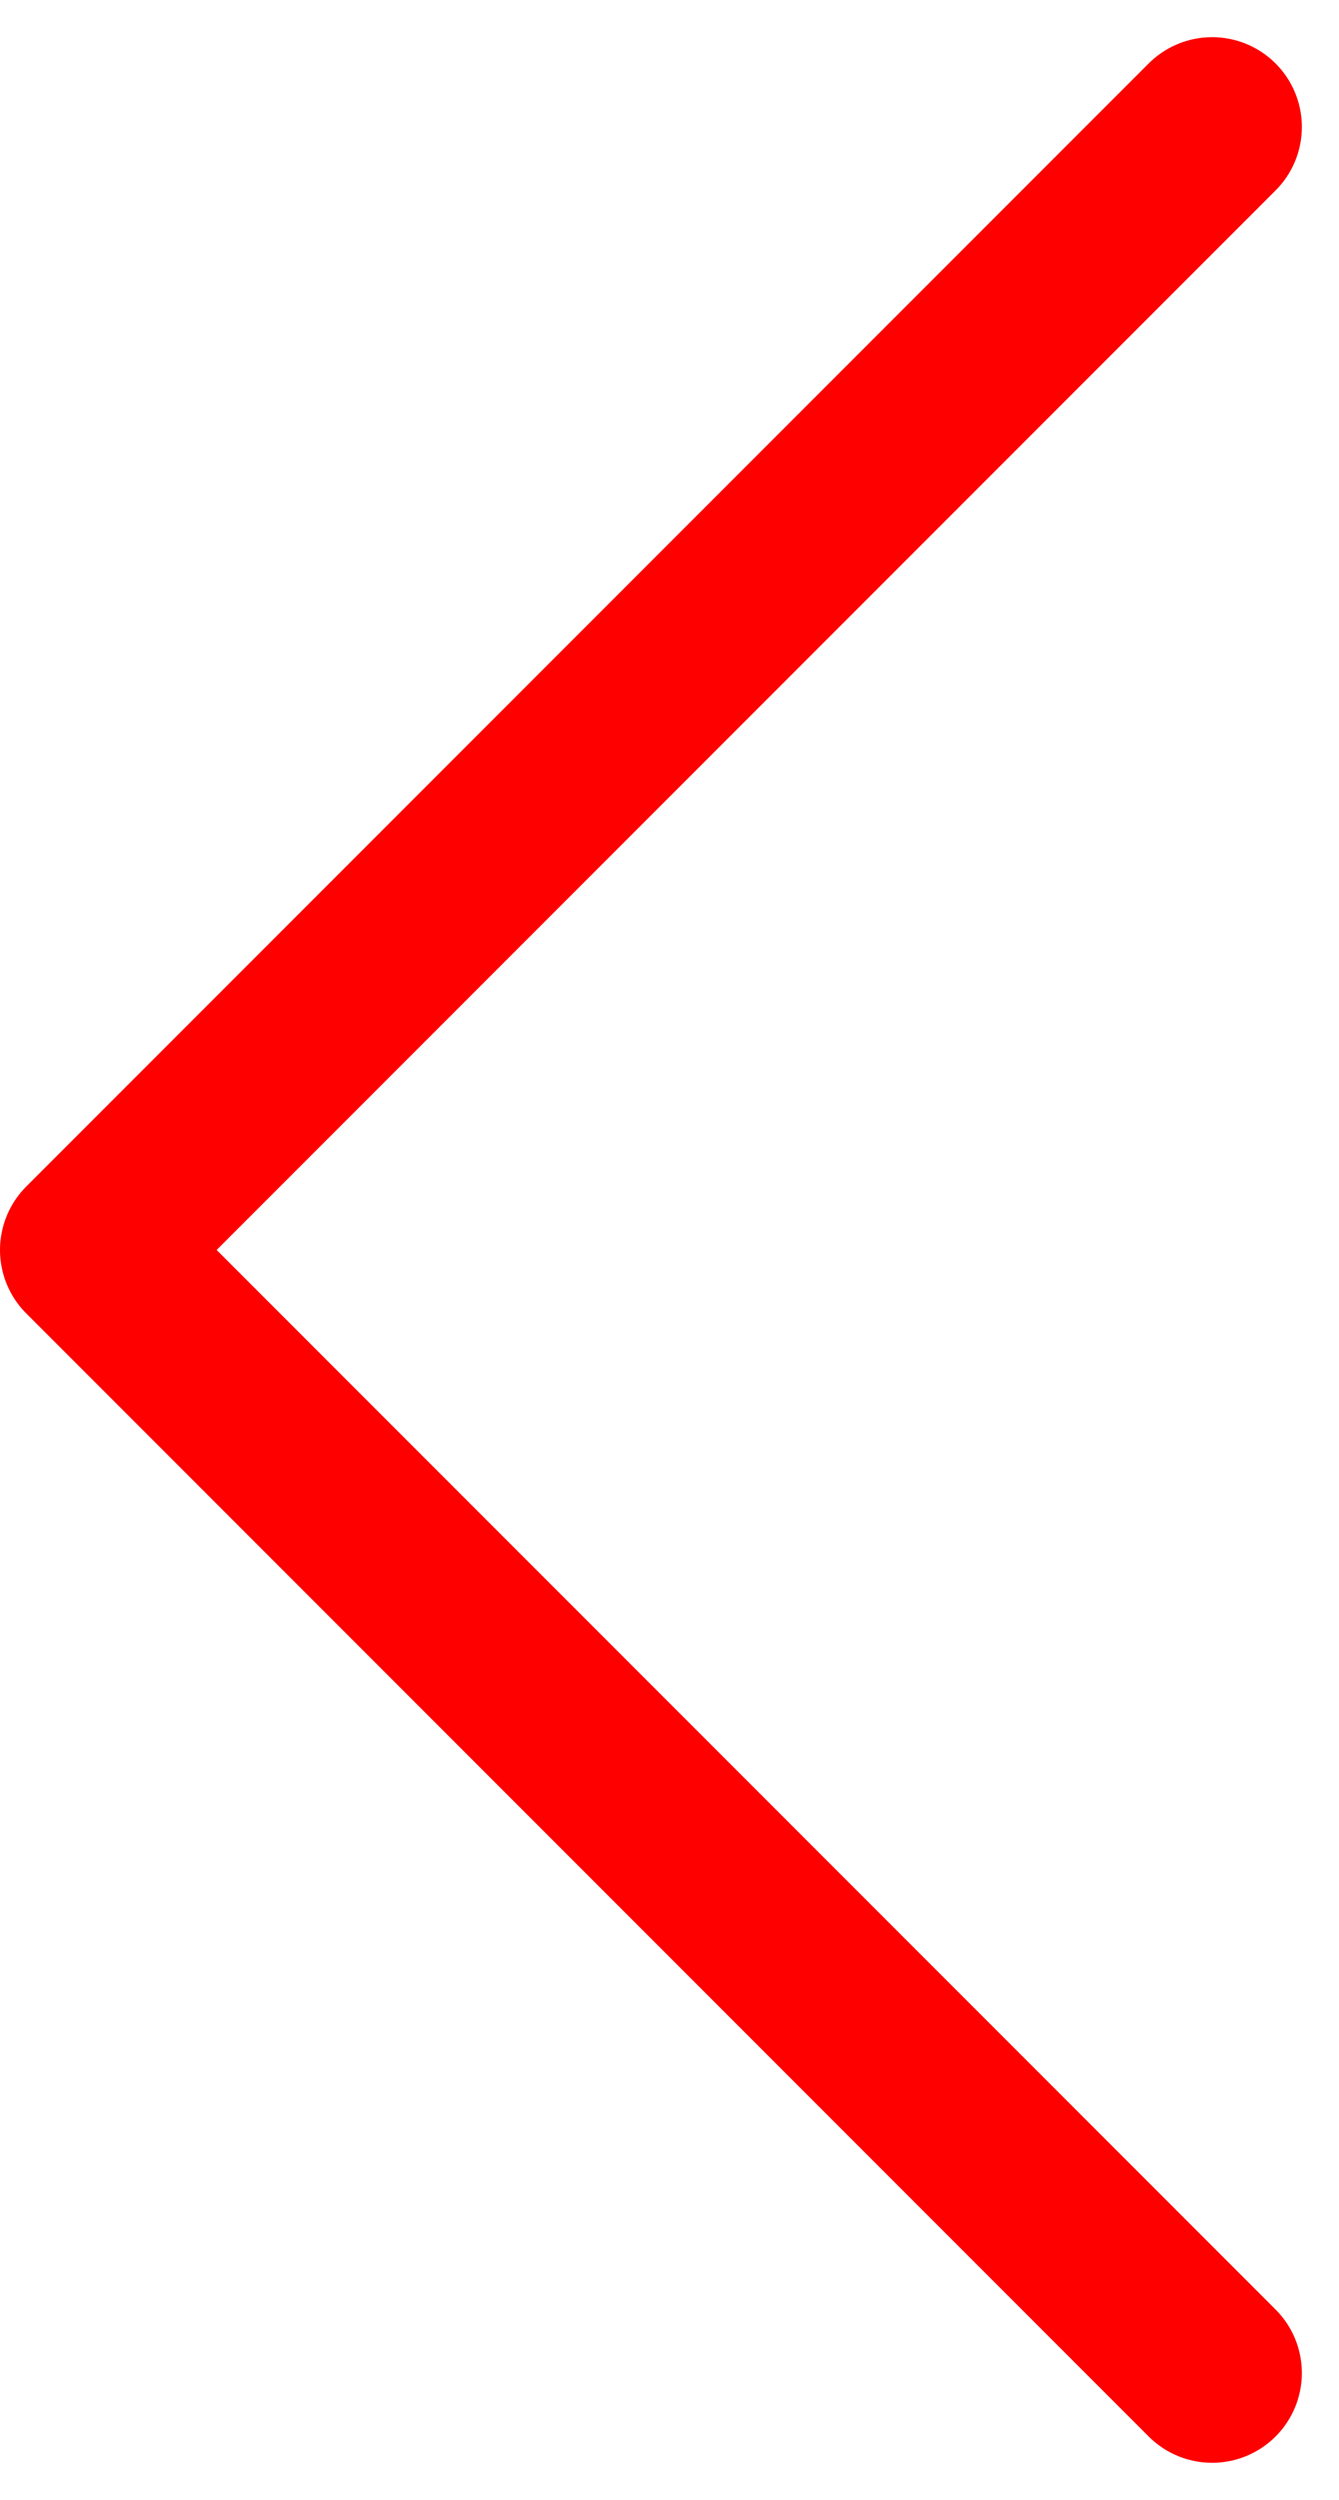 <svg xmlns="http://www.w3.org/2000/svg" width="7.461" height="13.922" viewBox="0 0 7.461 13.922">
  <path id="Icon_feather-chevron-left" data-name="Icon feather-chevron-left" d="M19.754,21.508,13.5,15.254,19.754,9" transform="translate(-13 -8.293)" fill="none" stroke="#f00" stroke-linecap="round" stroke-linejoin="round" stroke-width="1"/>
</svg>
